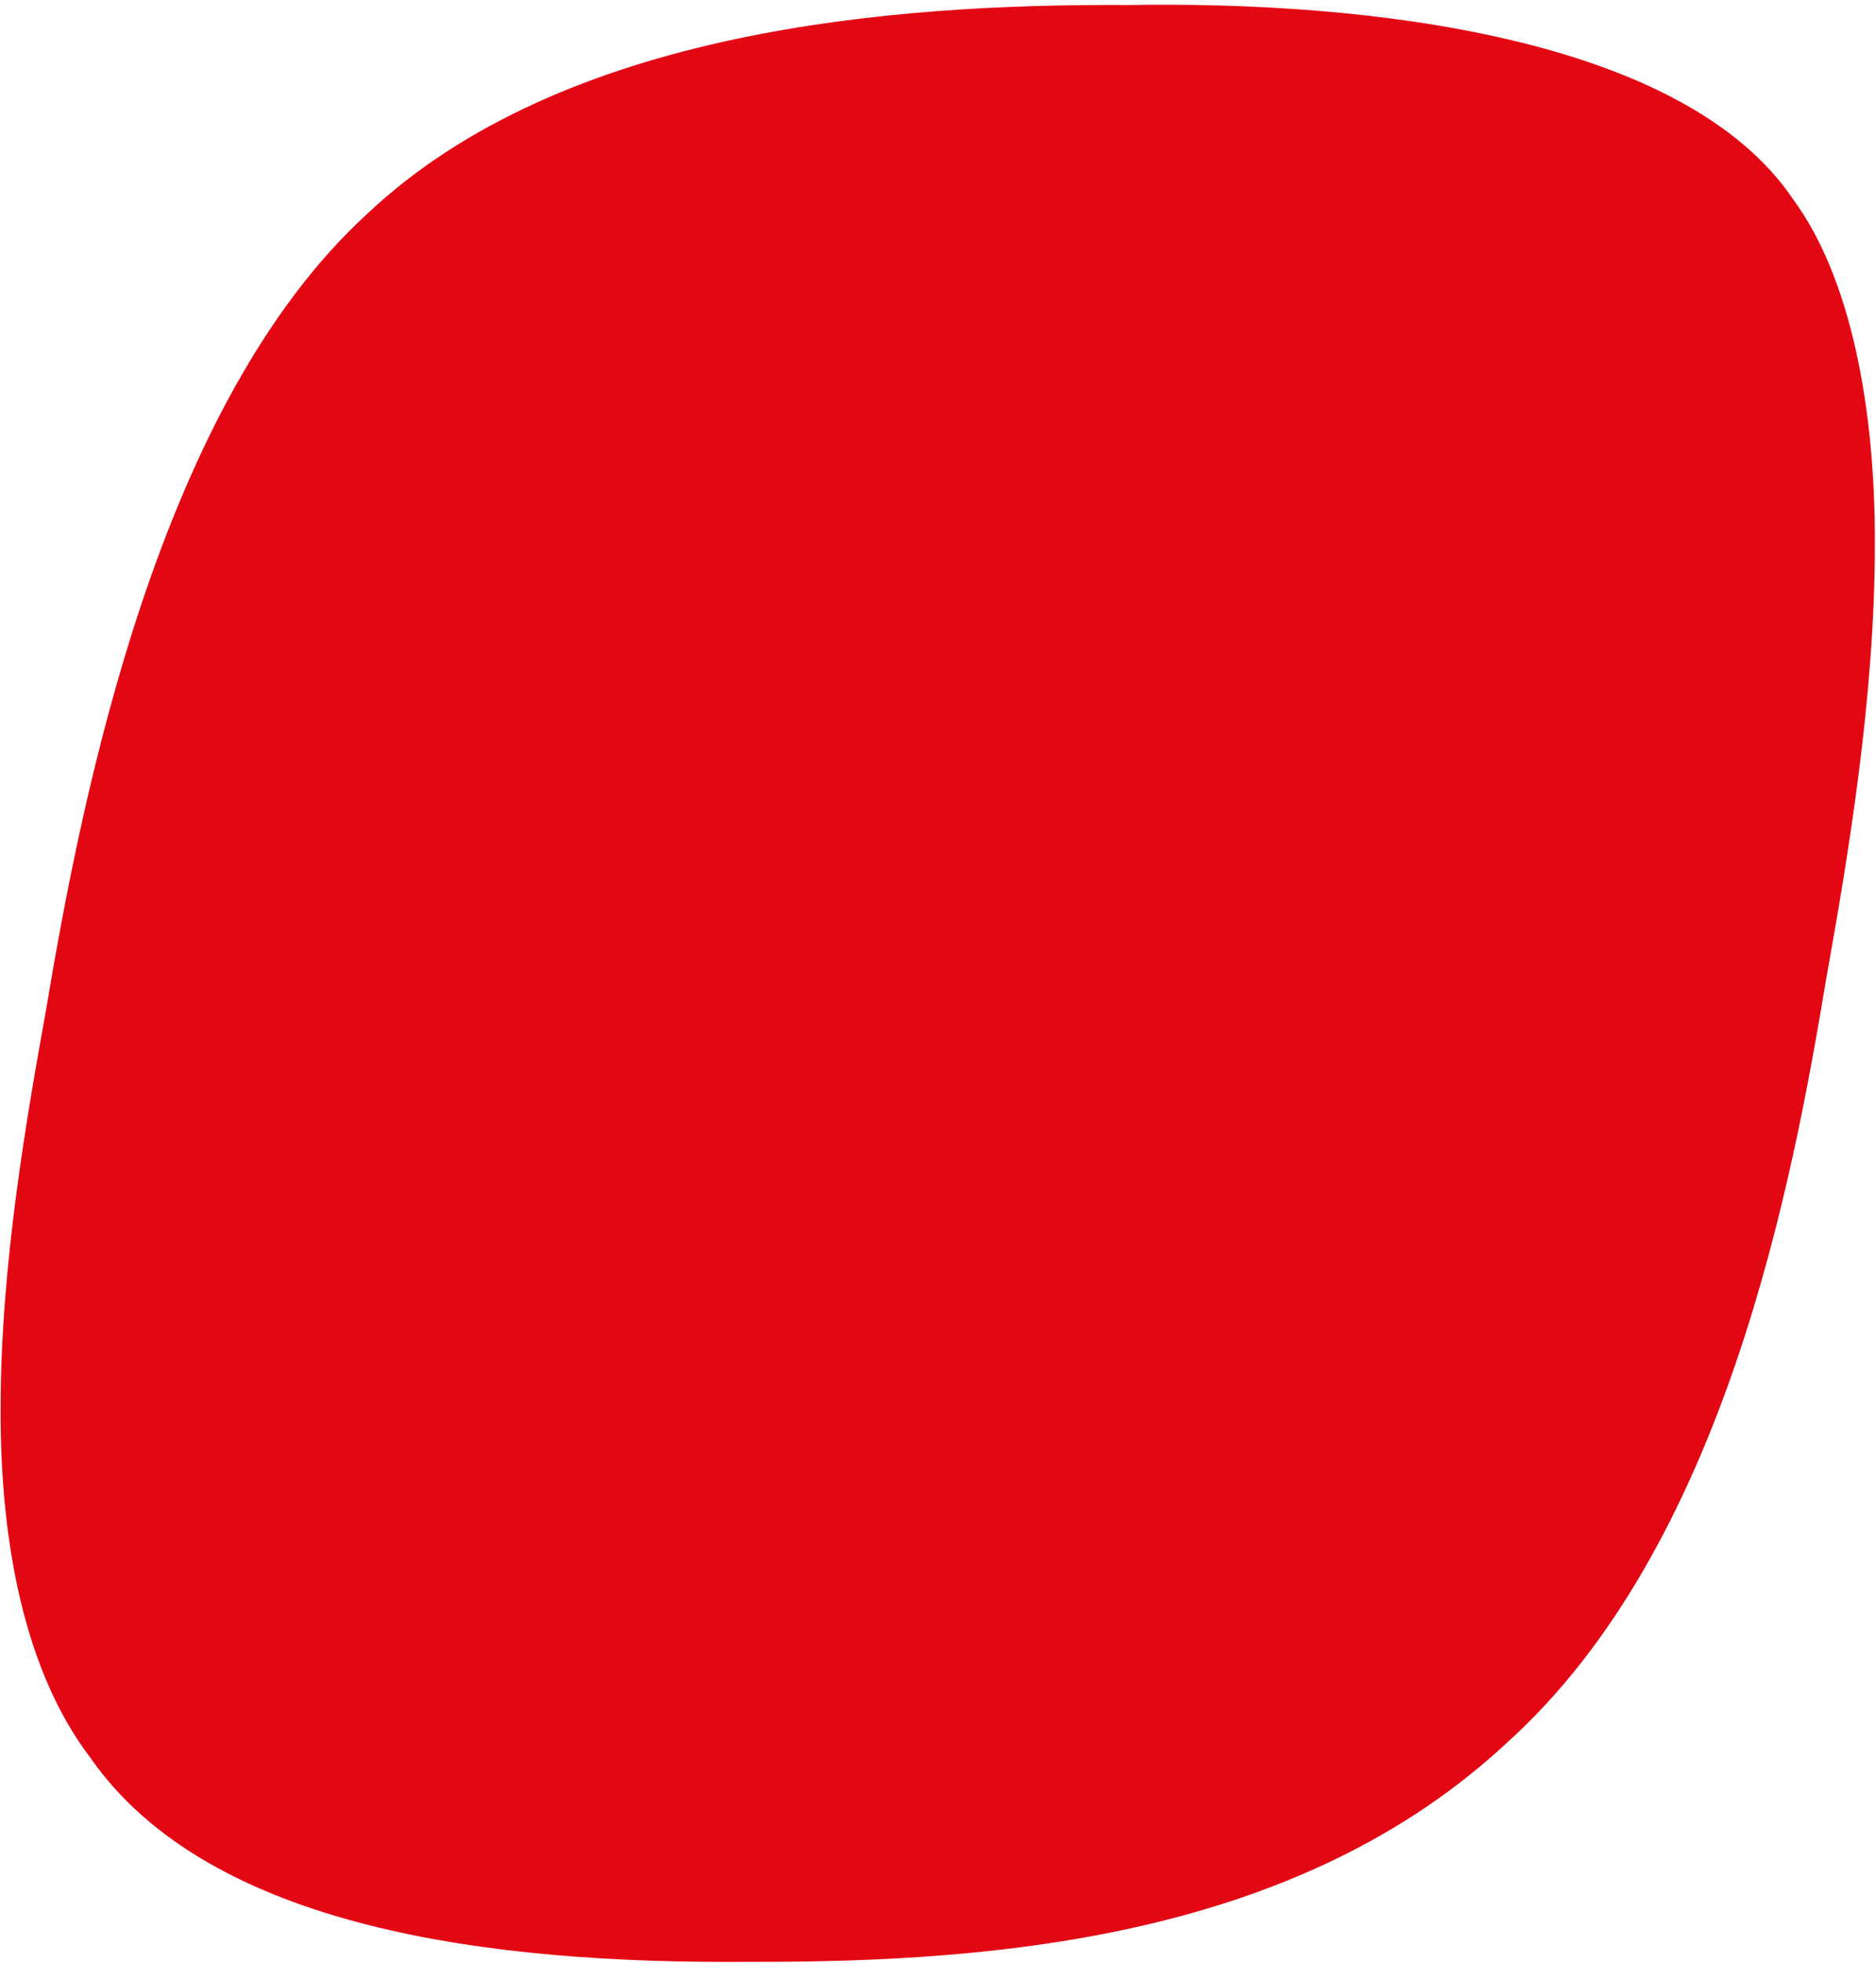 <svg width="237" height="248" viewBox="0 0 237 248" fill="none" xmlns="http://www.w3.org/2000/svg">
<g clip-path="url(#clip0)">
<path d="M230.786 123.2C226.432 149.457 217.938 195.323 190.356 220.189C164.194 244.535 126.778 247.96 94.551 247.849C62.156 248.116 26.424 243.749 11.347 221.969C3.209 211.236 -0.004 195.122 0.08 177.845C0.08 159.84 3.384 141.114 5.794 127.723C10.446 99.842 20.165 50.98 46.425 26.985C71.148 3.691 112.763 0.462 142.502 0.637C172.494 0.111 212.748 4.568 226.607 25.289C233.734 35.035 236.941 51.344 236.85 68.933C236.85 88.315 233.39 108.646 230.786 123.22" fill="#E30613"/>
</g>
<defs>
<clipPath id="clip0">
<rect width="236.77" height="247.264" fill="white" transform="translate(0.08 0.598)"/>
</clipPath>
</defs>
</svg>
